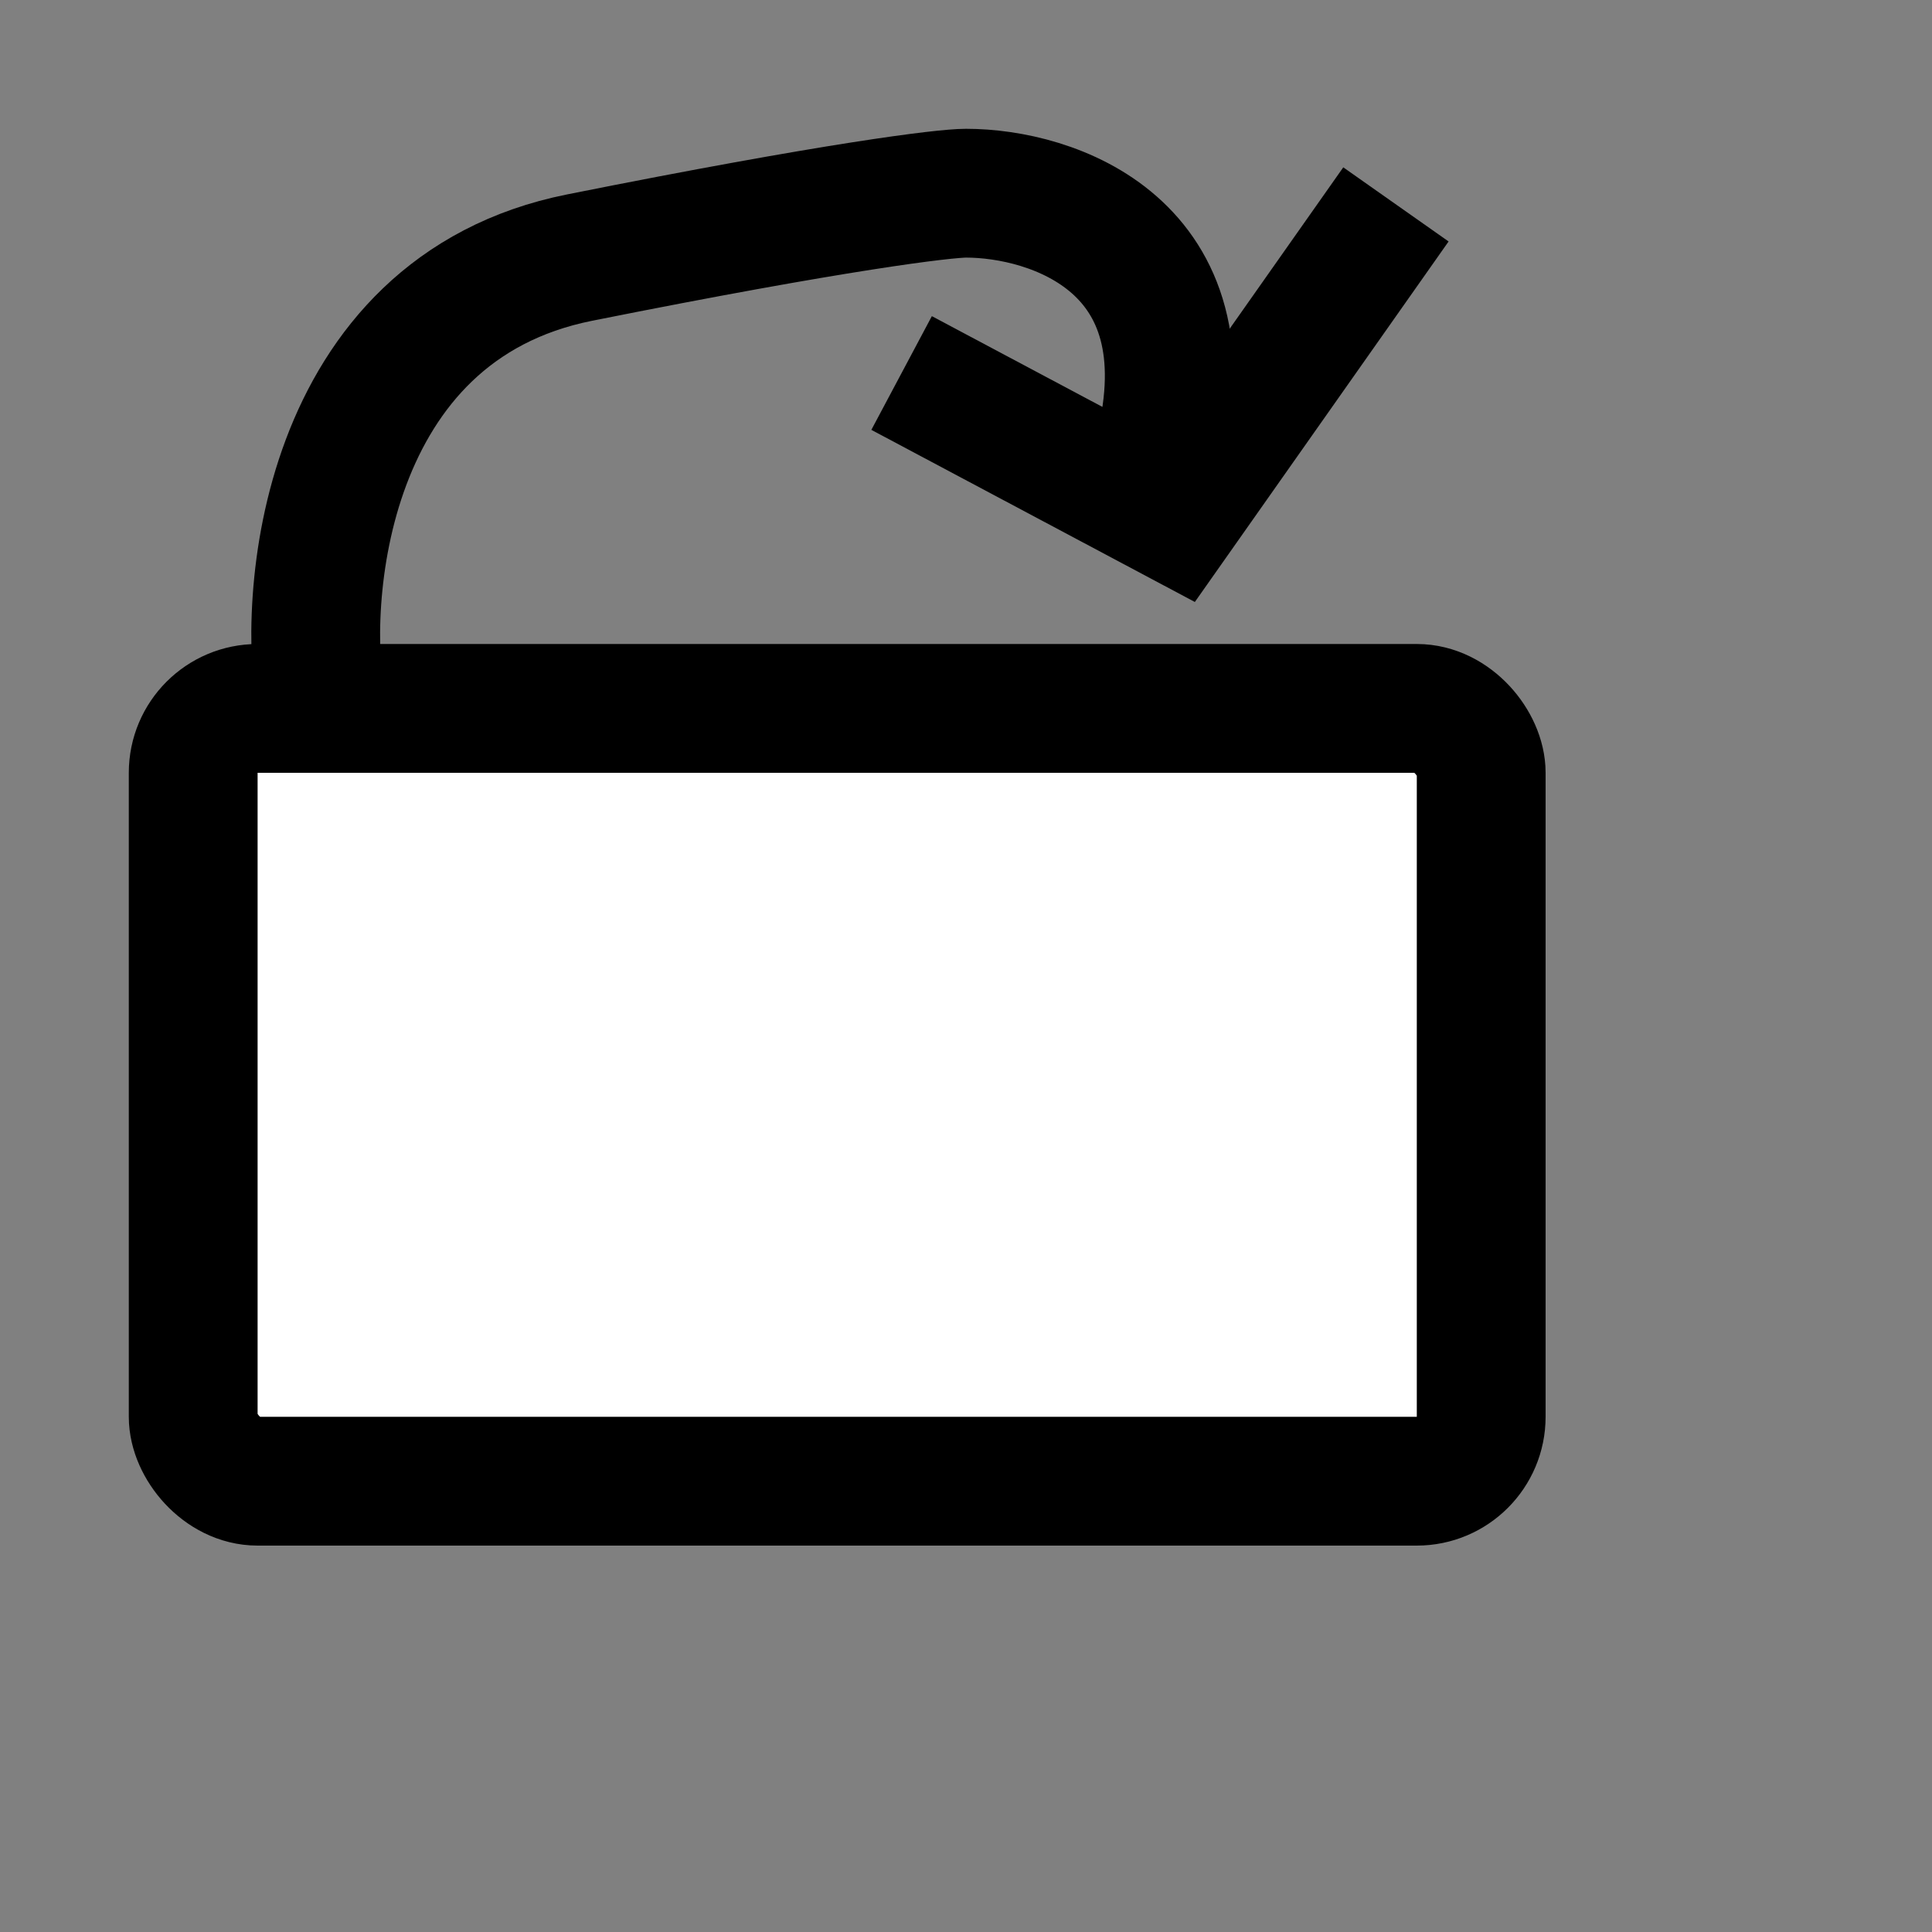 <svg width="15" height="15" viewBox="0 0 15 15" fill="none" xmlns="http://www.w3.org/2000/svg">
<rect x="0" y="0" width="15" height="15" fill="#808080" stroke="none"/>
<rect x="1.5" y="5.5" width="10" height="6" rx="0.5" fill="white" stroke="black"/>
<path d="M2.5 5.5C2.333 4.667 2.5 2.4 4.5 2C6.5 1.6 7.333 1.5 7.5 1.5C8.167 1.5 9.4 1.9 9 3.5" stroke="black"/>
<path d="M10.838 1.587L9.122 4.025L7 2.896" stroke="black"/>
</svg>
